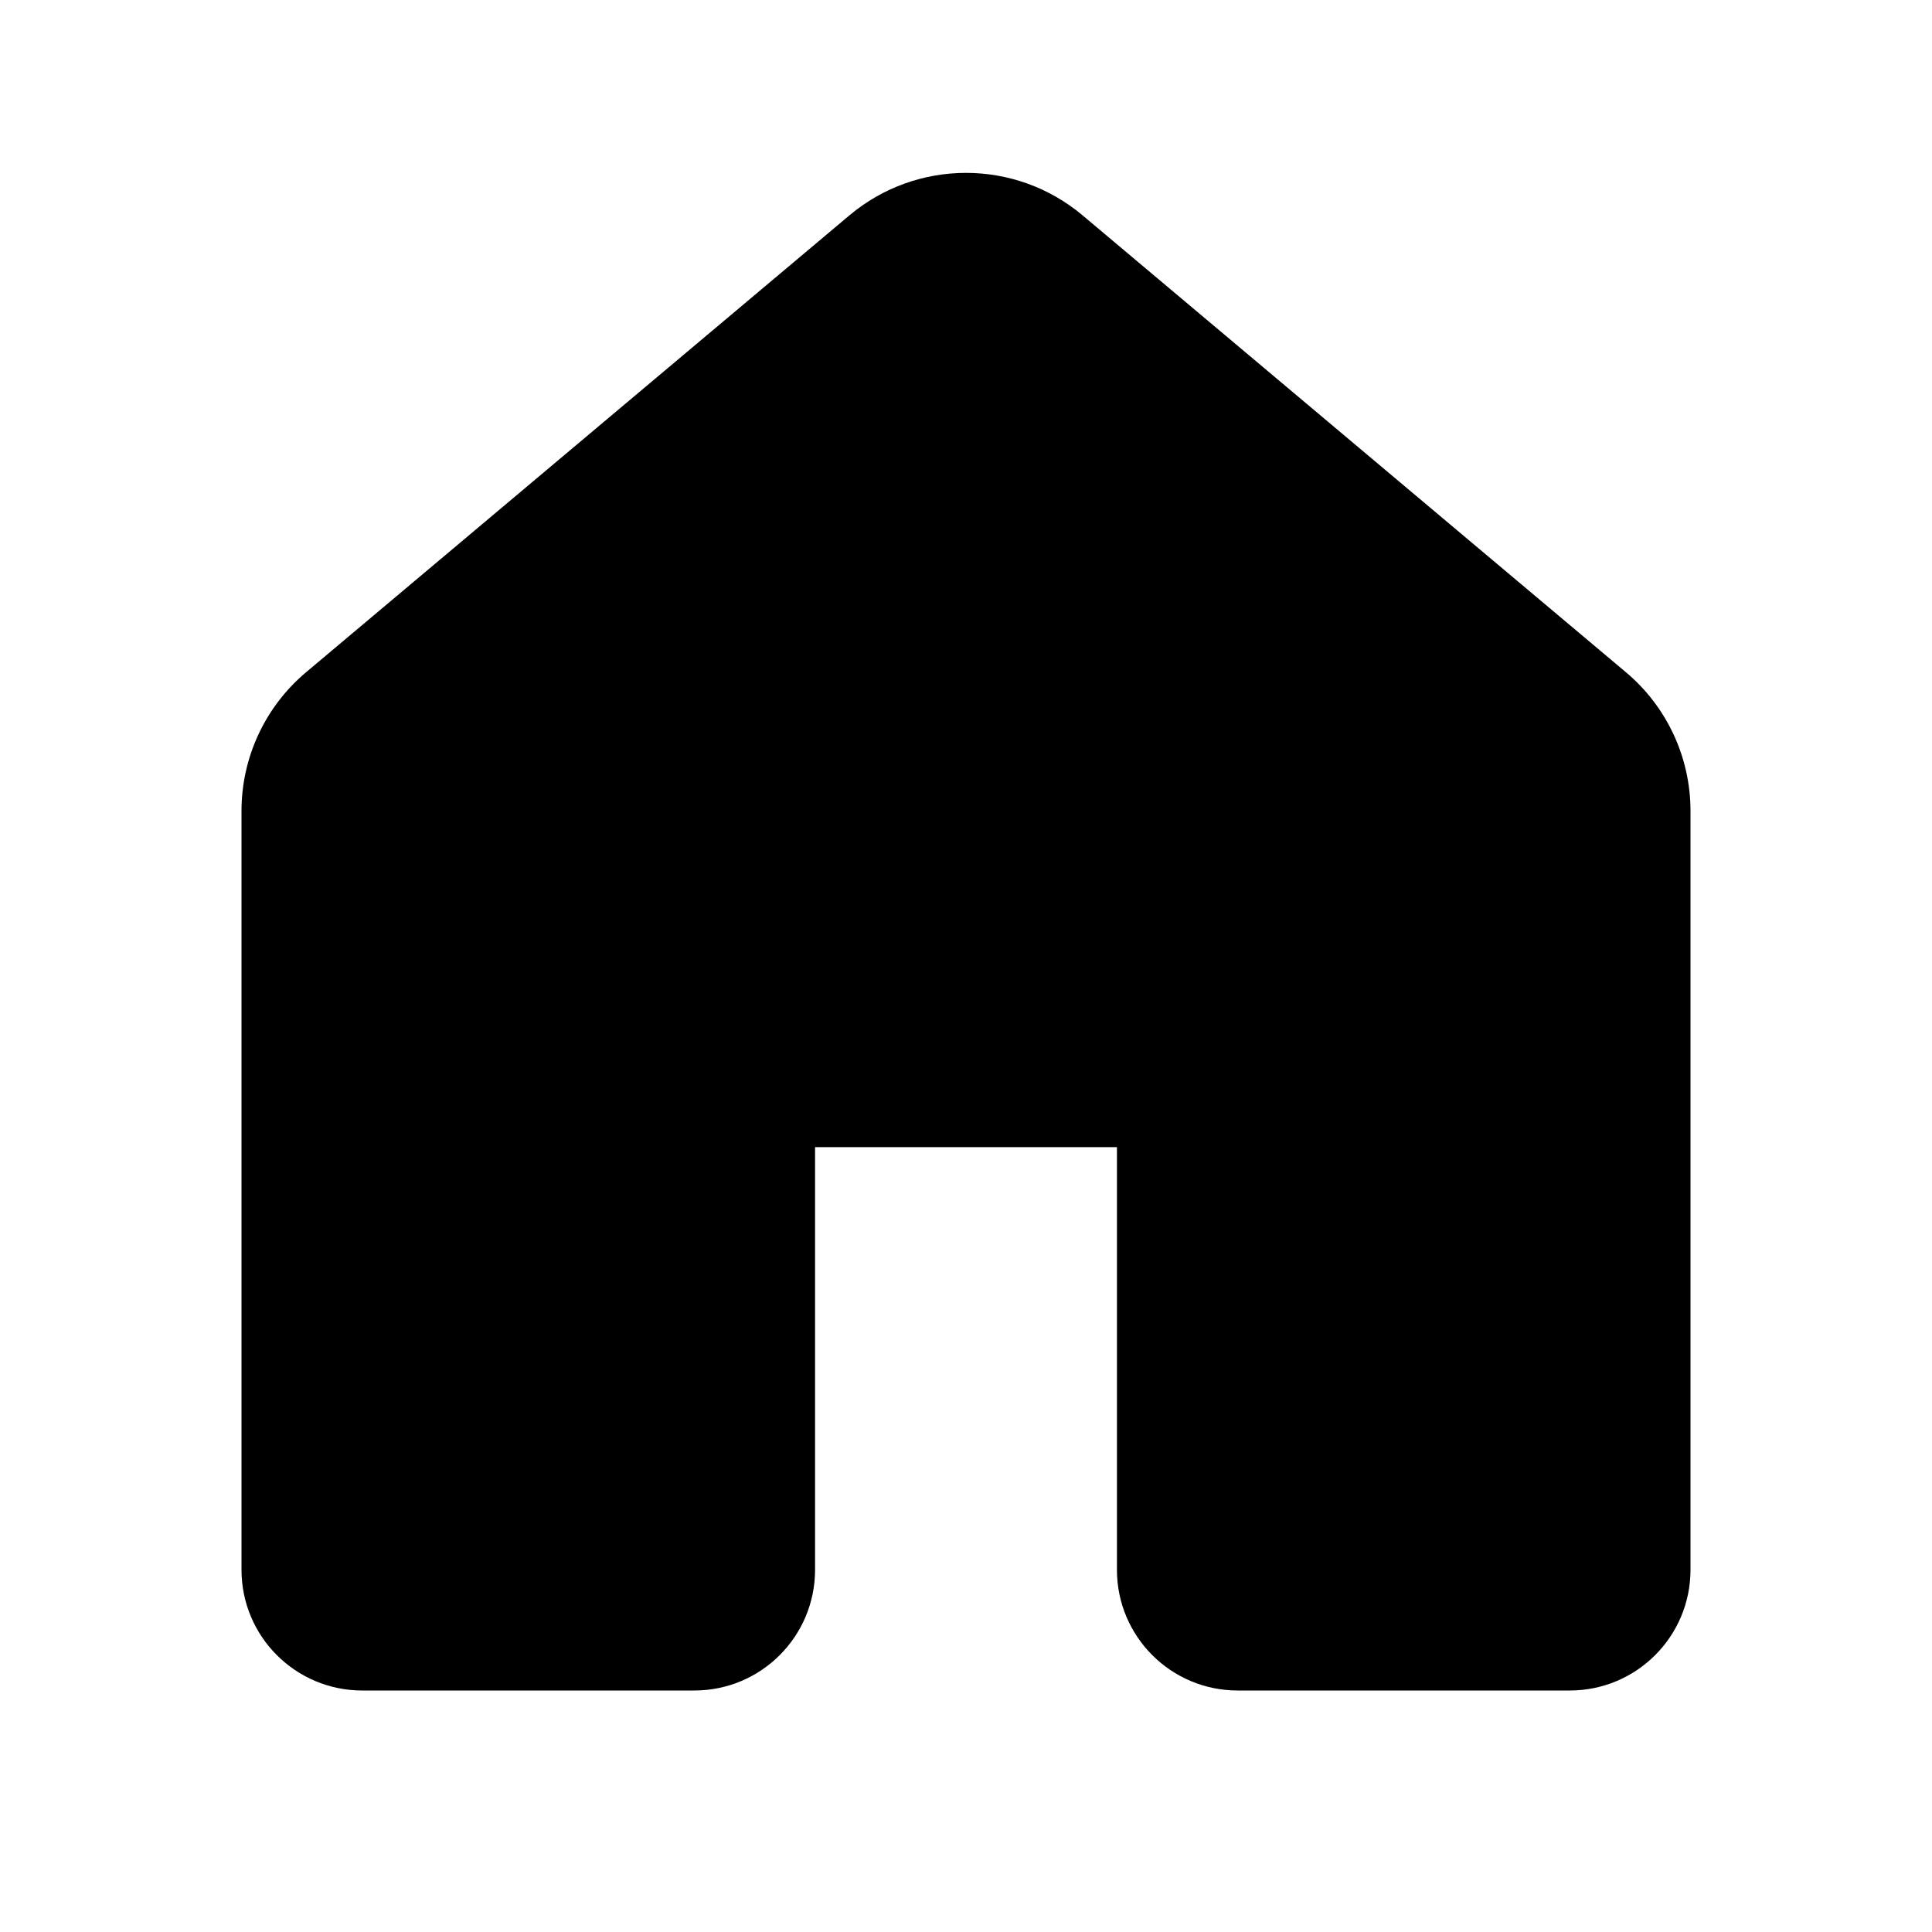 <svg viewBox="0 0 32 32" fill="none" xmlns="http://www.w3.org/2000/svg"><path d="M14.069 3.567C15.185 2.629 16.815 2.629 17.931 3.567L26.931 11.135C27.609 11.705 28 12.546 28 13.431V26C28 27.105 27.105 28 26 28H20.5C19.395 28 18.5 27.105 18.5 26V19H13.5V26C13.5 27.105 12.605 28 11.5 28H6C4.895 28 4 27.105 4 26V13.431C4 12.546 4.391 11.705 5.069 11.135L14.069 3.567Z" fill="currentColor"/></svg>